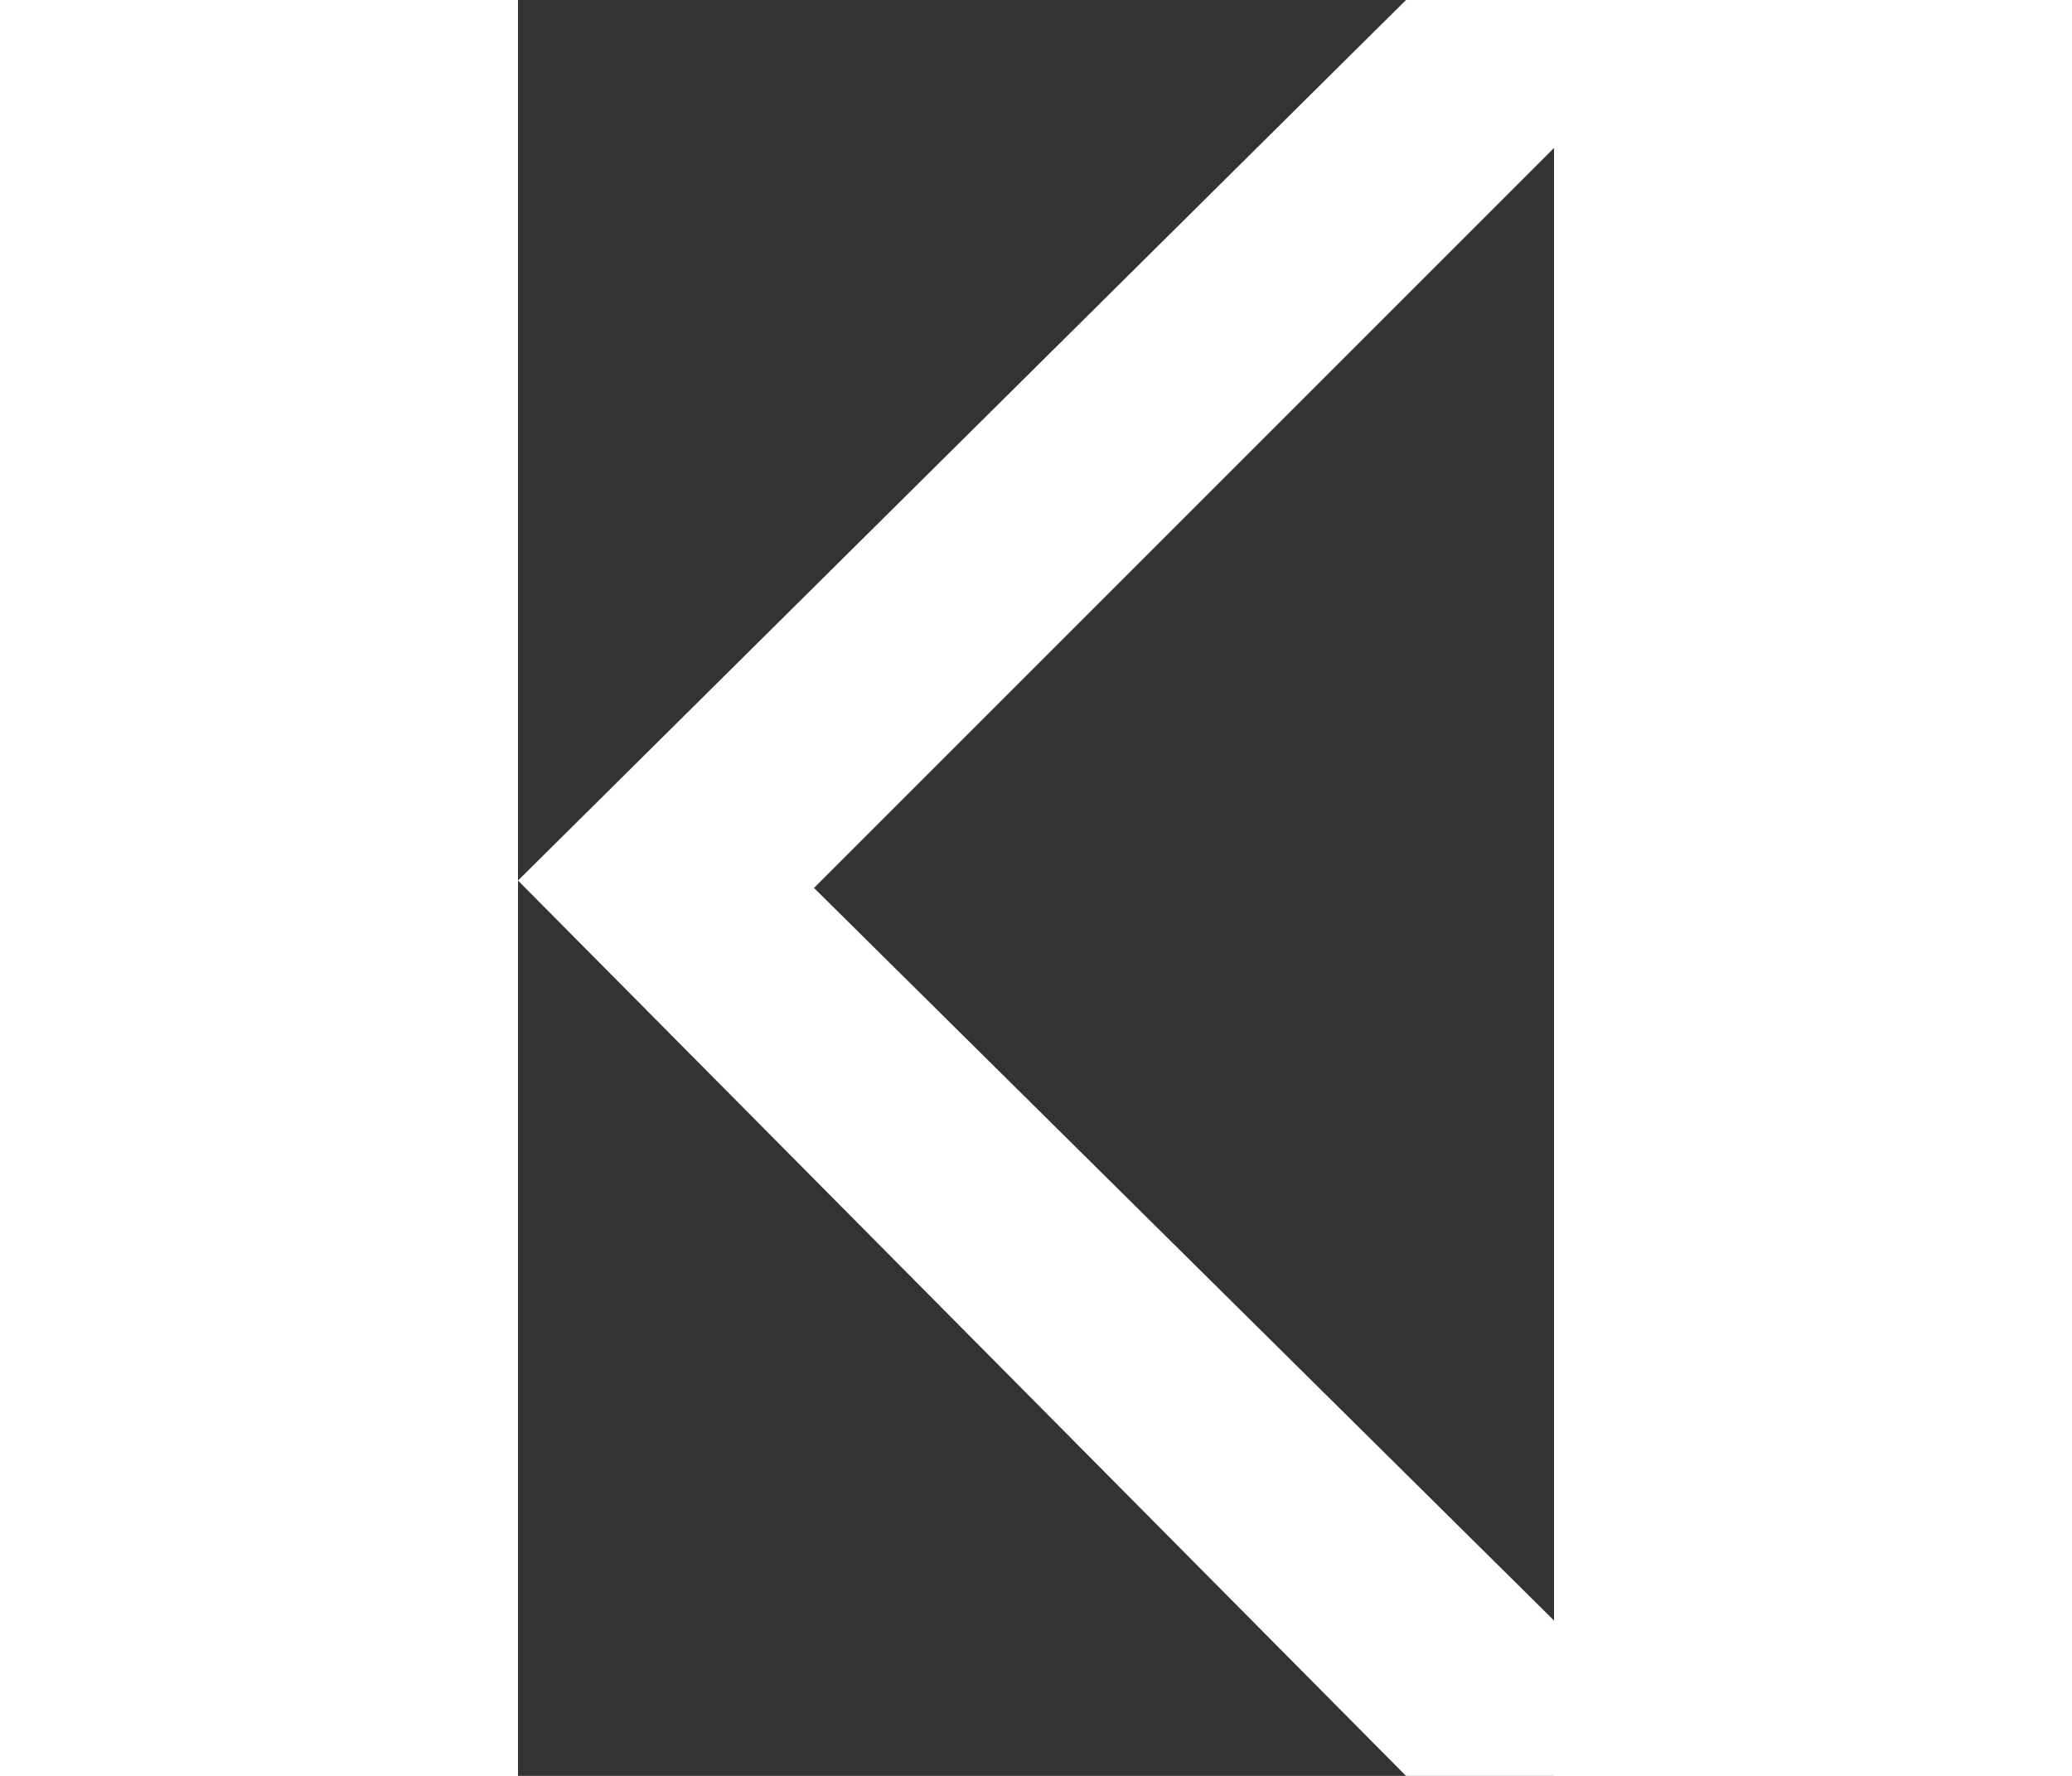 <?xml version="1.0" encoding="utf-8"?>
<!-- Generator: Adobe Illustrator 21.0.0, SVG Export Plug-In . SVG Version: 6.00 Build 0)  -->
<svg version="1.1" id="Layer_1" xmlns="http://www.w3.org/2000/svg" xmlns:xlink="http://www.w3.org/1999/xlink" x="0px" y="0px"
	 viewBox="0 0 14 24" widht="7px" height="12px" style="enable-background:new 0 0 14 24;" xml:space="preserve">
<rect x="0" y="0" width="14" height="24" fill="#333333" stroke="none"/>
<style type="text/css">
	.st0{fill:#FFFFFF;}
</style>
<path id="icon_arrow_previous" class="st0" d="M4,12l10,9.9V24h-2L0,11.9L12,0h2v2L4,12z"/>
</svg>
